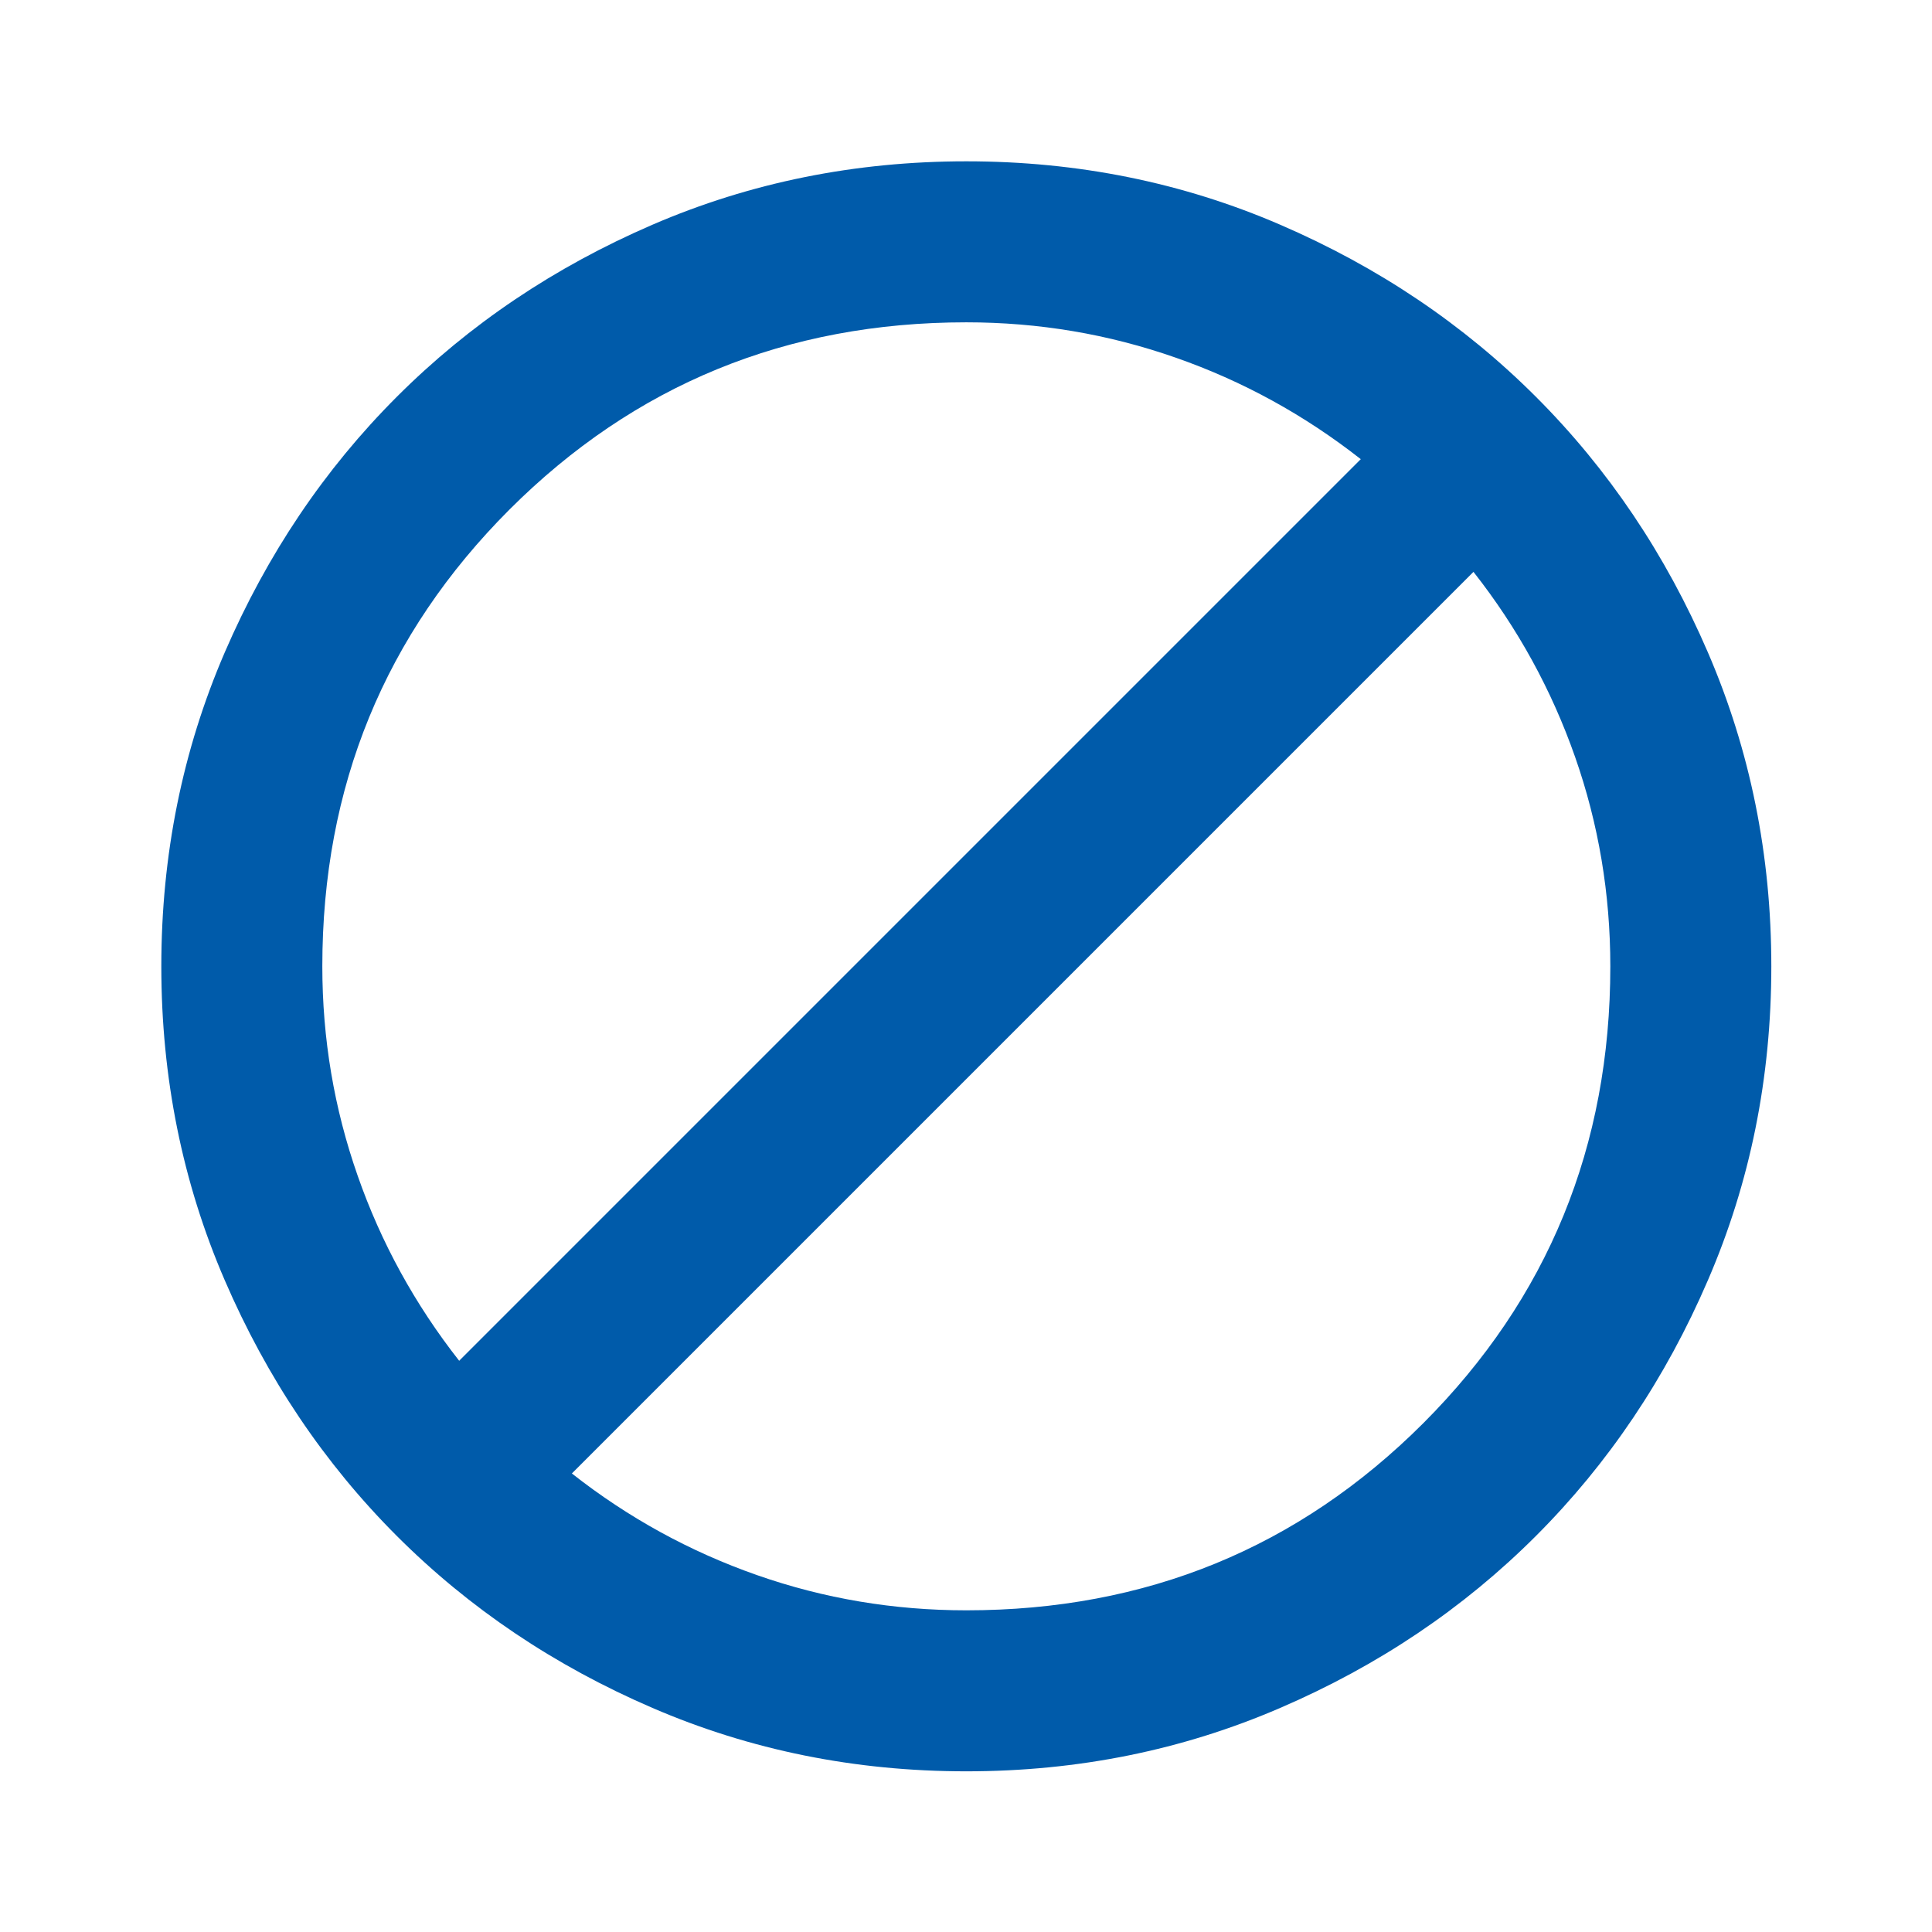 <svg width="18" height="18" viewBox="0 0 18 18" fill="none" xmlns="http://www.w3.org/2000/svg">
<mask id="mask0_20_1719" style="mask-type:alpha" maskUnits="userSpaceOnUse" x="0" y="0" width="18" height="18">
<rect width="18" height="18" fill="#D9D9D9"/>
</mask>
<g mask="url(#mask0_20_1719)">
<path d="M9.003 16.503C7.966 16.503 6.991 16.306 6.078 15.912C5.166 15.519 4.372 14.985 3.697 14.31C3.022 13.635 2.488 12.841 2.094 11.928C1.7 11.016 1.503 10.041 1.503 9.003C1.503 7.966 1.7 6.991 2.094 6.078C2.488 5.166 3.022 4.372 3.697 3.697C4.372 3.022 5.166 2.488 6.078 2.094C6.991 1.7 7.966 1.503 9.003 1.503C10.041 1.503 11.016 1.7 11.928 2.094C12.841 2.488 13.635 3.022 14.31 3.697C14.985 4.372 15.519 5.166 15.912 6.078C16.306 6.991 16.503 7.966 16.503 9.003C16.503 10.041 16.306 11.016 15.912 11.928C15.519 12.841 14.985 13.635 14.31 14.31C13.635 14.985 12.841 15.519 11.928 15.912C11.016 16.306 10.041 16.503 9.003 16.503ZM9.003 15.003C10.678 15.003 12.097 14.422 13.26 13.26C14.422 12.097 15.003 10.678 15.003 9.003C15.003 8.328 14.894 7.678 14.675 7.053C14.456 6.428 14.141 5.853 13.728 5.328L5.328 13.728C5.853 14.141 6.428 14.456 7.053 14.675C7.678 14.894 8.328 15.003 9.003 15.003ZM4.278 12.678L12.678 4.278C12.153 3.866 11.578 3.55 10.953 3.332C10.328 3.113 9.678 3.003 9.003 3.003C7.328 3.003 5.91 3.585 4.747 4.747C3.585 5.91 3.003 7.328 3.003 9.003C3.003 9.678 3.113 10.328 3.332 10.953C3.55 11.578 3.866 12.153 4.278 12.678Z" fill="#005BAA"/>
</g>
</svg>

